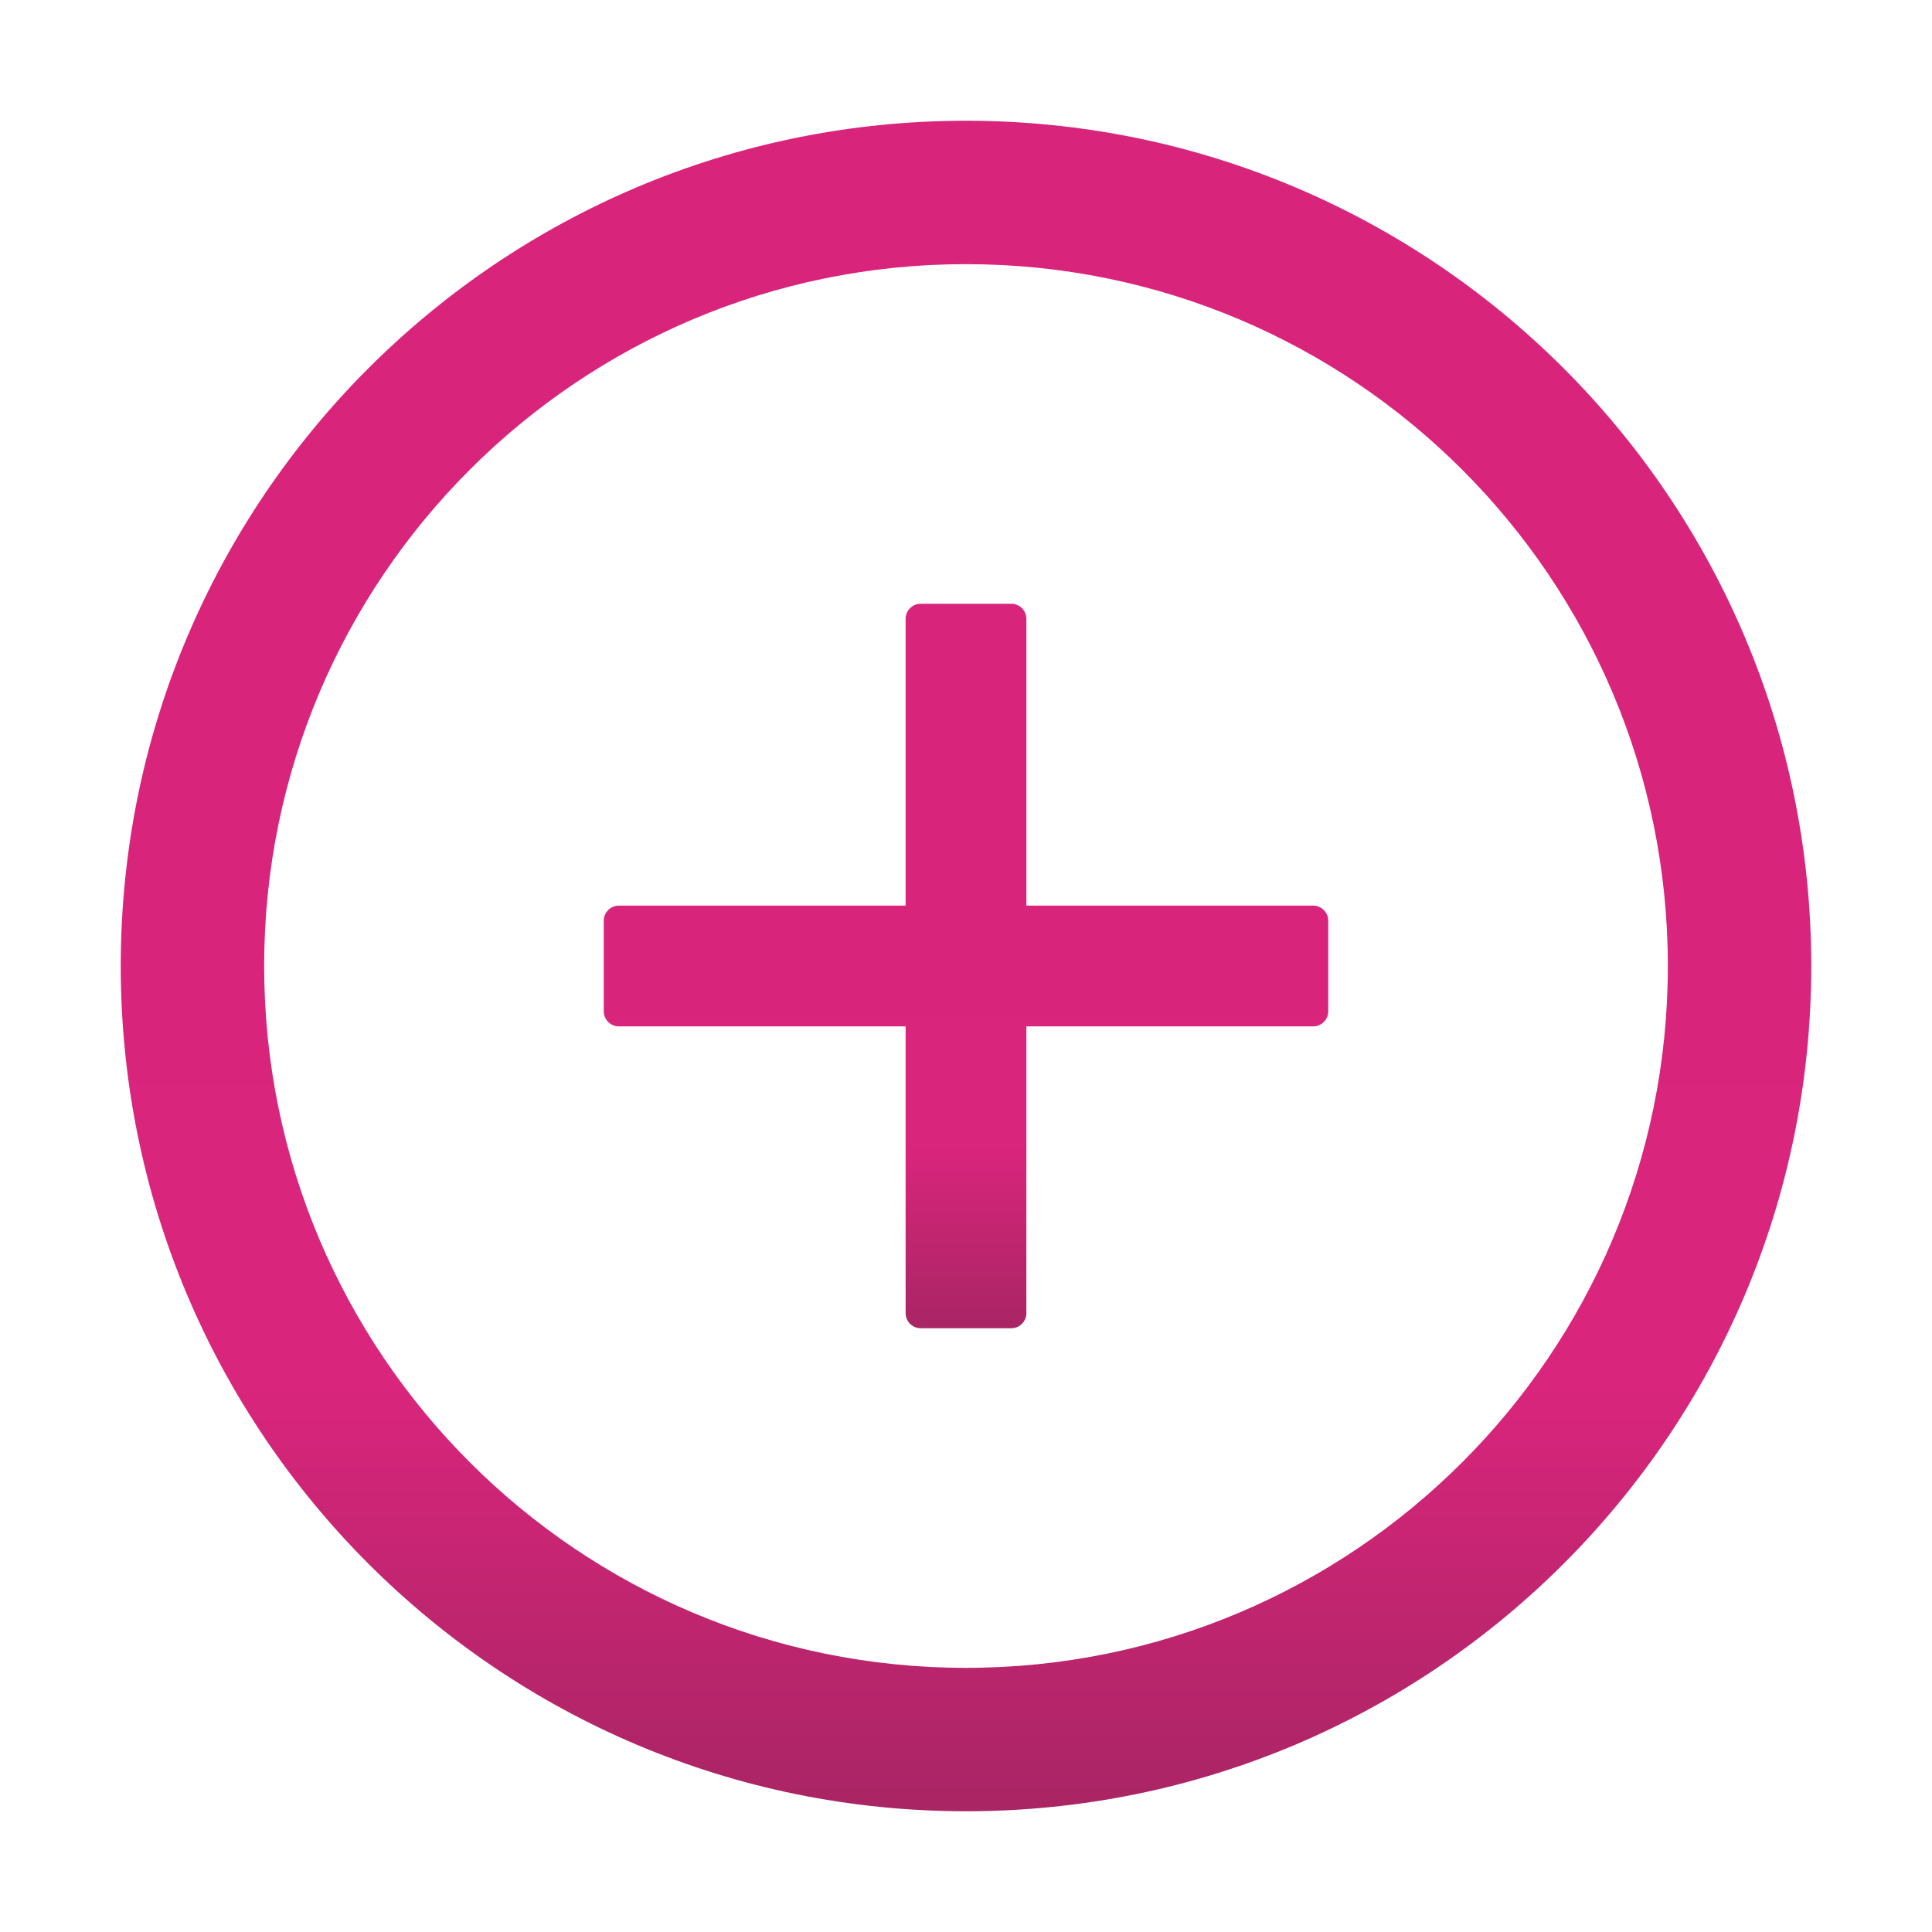 <svg width="80" height="80" viewBox="0 0 80 80" fill="none" xmlns="http://www.w3.org/2000/svg">
<path d="M54.375 37.5H42.5V25.625C42.5 25.281 42.219 25 41.875 25H38.125C37.781 25 37.5 25.281 37.5 25.625V37.5H25.625C25.281 37.5 25 37.781 25 38.125V41.875C25 42.219 25.281 42.5 25.625 42.5H37.5V54.375C37.5 54.719 37.781 55 38.125 55H41.875C42.219 55 42.5 54.719 42.5 54.375V42.5H54.375C54.719 42.5 55 42.219 55 41.875V38.125C55 37.781 54.719 37.5 54.375 37.5Z" fill="url(#paint0_linear_1273_3189)"/>
<path d="M40 5C20.672 5 5 20.672 5 40C5 59.328 20.672 75 40 75C59.328 75 75 59.328 75 40C75 20.672 59.328 5 40 5ZM40 69.062C23.953 69.062 10.938 56.047 10.938 40C10.938 23.953 23.953 10.938 40 10.938C56.047 10.938 69.062 23.953 69.062 40C69.062 56.047 56.047 69.062 40 69.062Z" fill="url(#paint1_linear_1273_3189)"/>
<defs>
<linearGradient id="paint0_linear_1273_3189" x1="40.379" y1="57.5" x2="40.379" y2="36.667" gradientUnits="userSpaceOnUse">
<stop offset="0.076" stop-color="#A32561"/>
<stop offset="0.479" stop-color="#D9257C"/>
<stop offset="1" stop-color="#D9247B"/>
</linearGradient>
<linearGradient id="paint1_linear_1273_3189" x1="40.884" y1="80.833" x2="40.884" y2="32.222" gradientUnits="userSpaceOnUse">
<stop offset="0.076" stop-color="#A32561"/>
<stop offset="0.479" stop-color="#D9257C"/>
<stop offset="1" stop-color="#D9247B"/>
</linearGradient>
</defs>
</svg>
